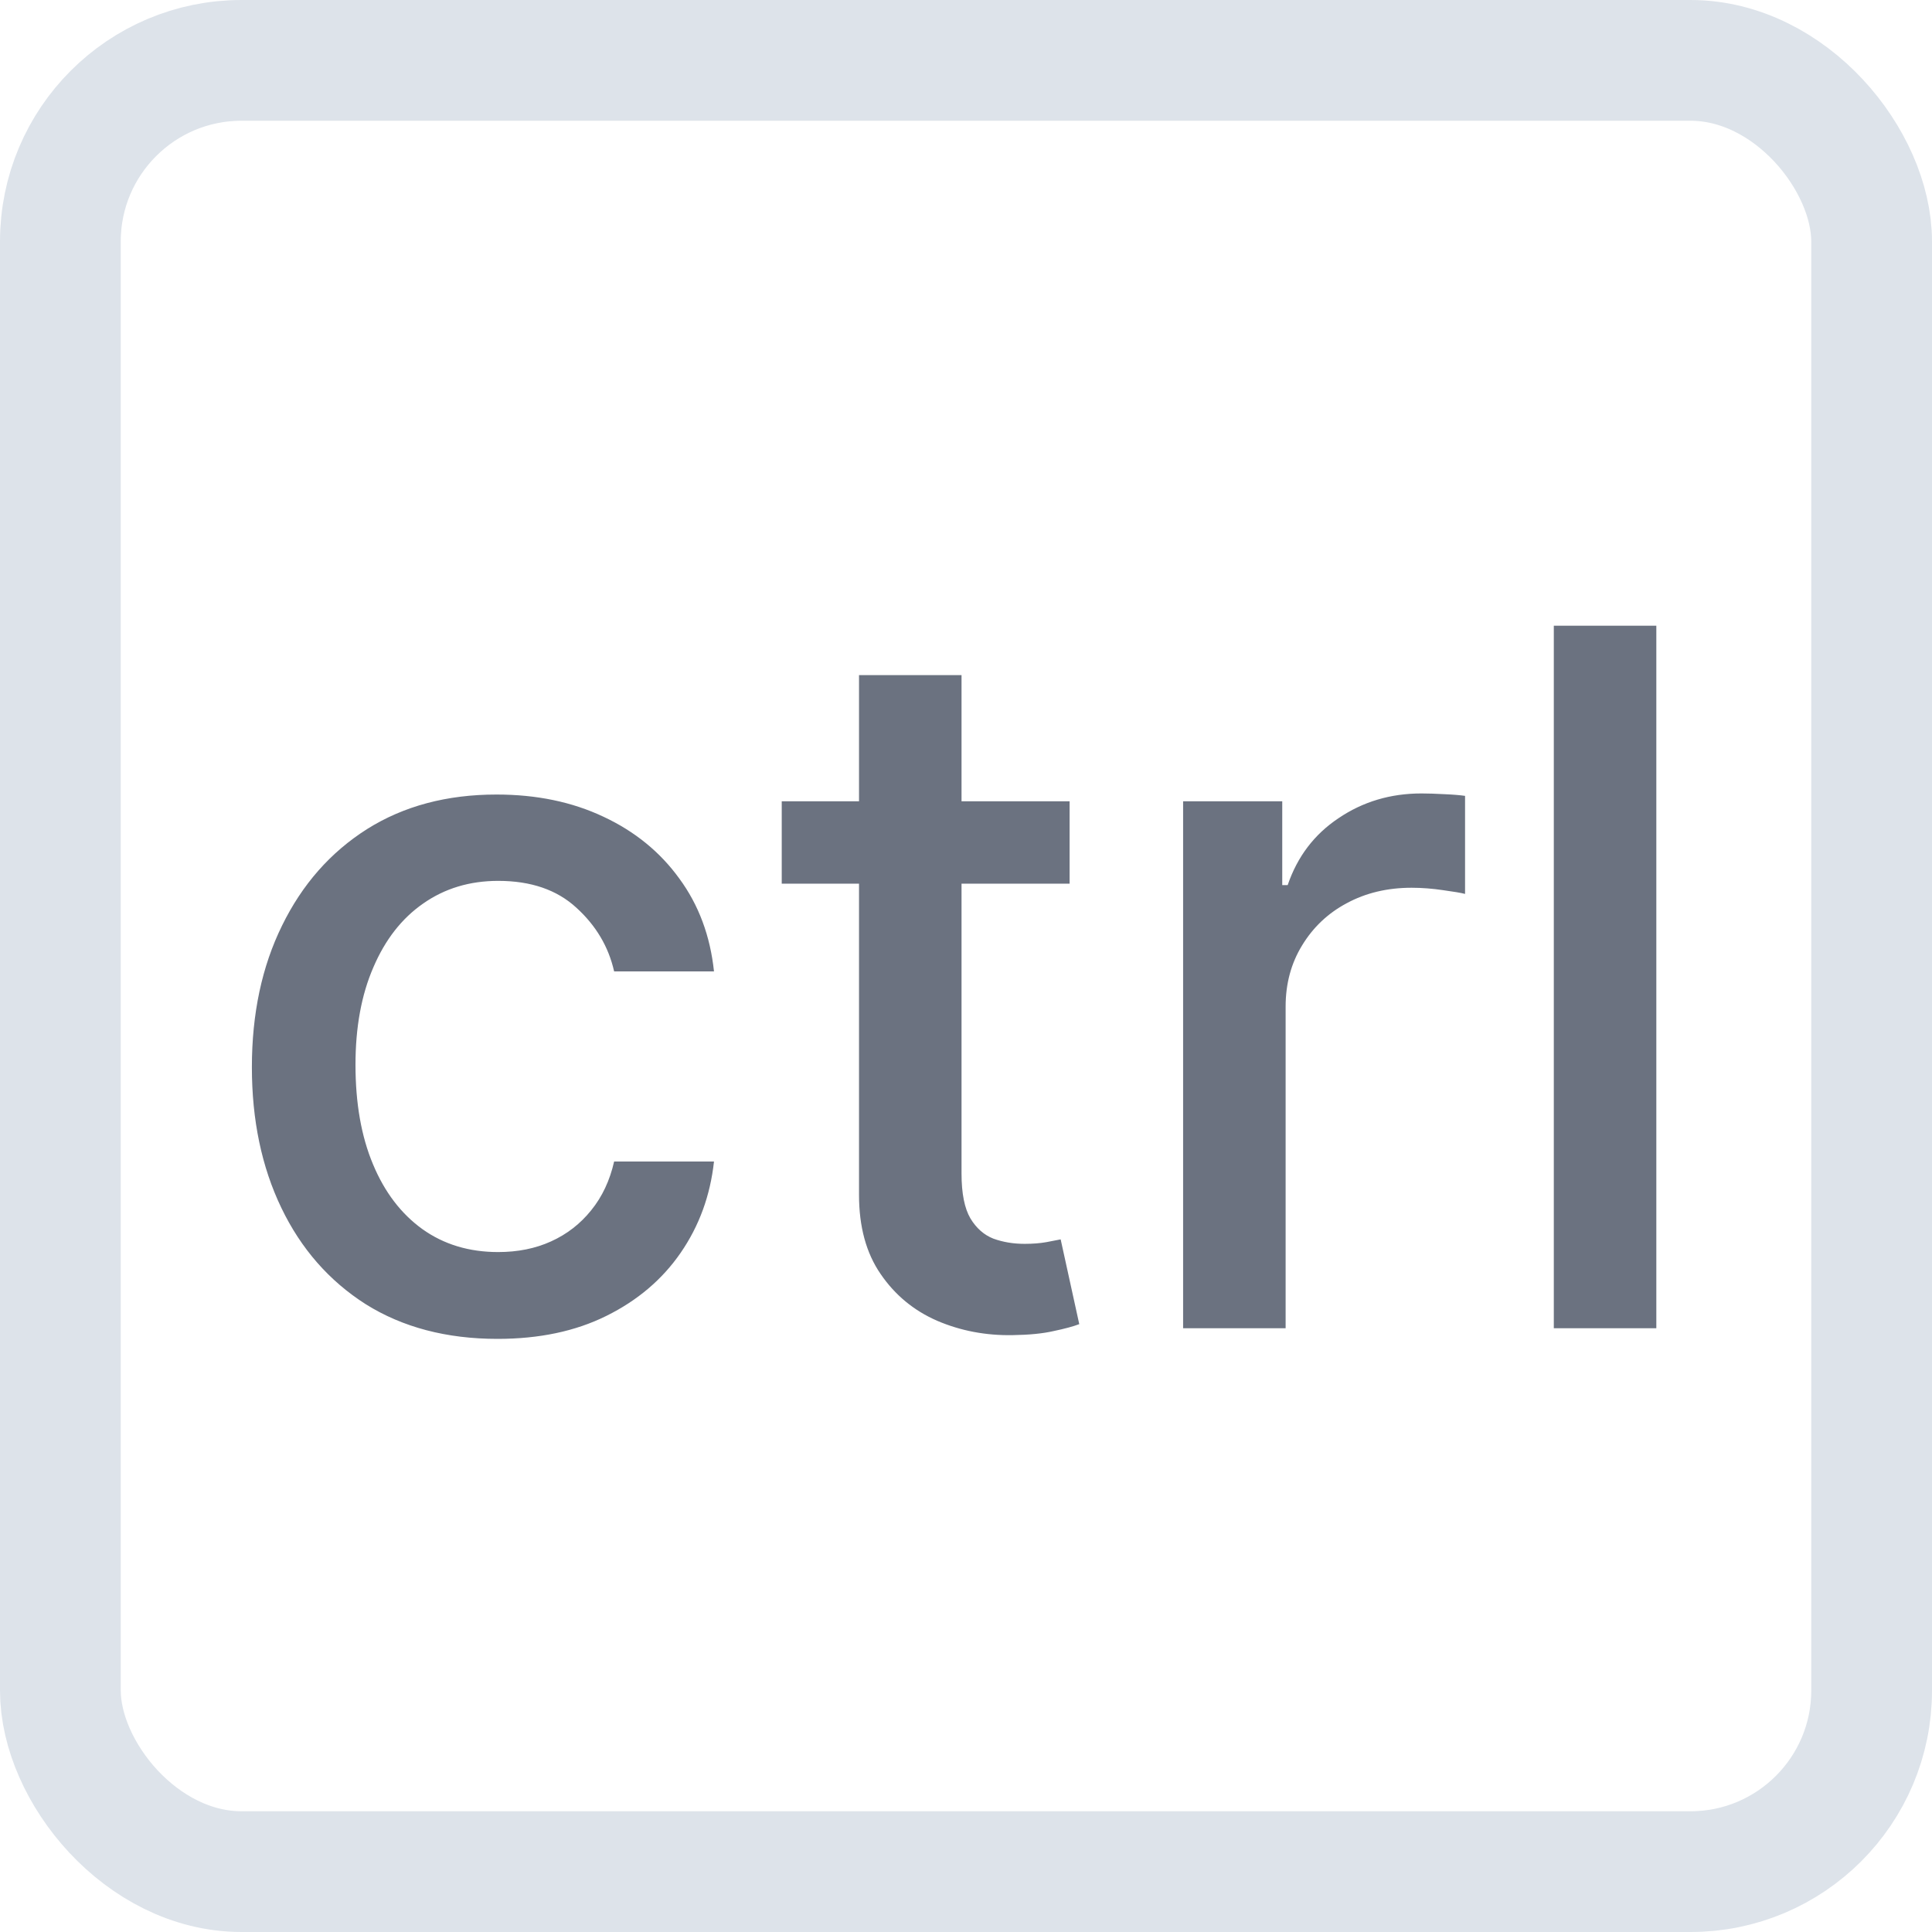 <svg width="16" height="16" viewBox="0 0 16 16" fill="none" xmlns="http://www.w3.org/2000/svg">
<path d="M4.12 11.088C3.698 11.088 3.334 10.992 3.029 10.801C2.726 10.608 2.493 10.342 2.33 10.003C2.167 9.664 2.086 9.276 2.086 8.838C2.086 8.395 2.169 8.004 2.336 7.665C2.503 7.324 2.737 7.058 3.04 6.866C3.344 6.675 3.701 6.58 4.112 6.58C4.443 6.58 4.738 6.641 4.998 6.764C5.257 6.885 5.467 7.056 5.626 7.276C5.787 7.495 5.882 7.752 5.913 8.045H5.086C5.04 7.841 4.936 7.665 4.773 7.517C4.612 7.369 4.397 7.295 4.126 7.295C3.889 7.295 3.682 7.358 3.504 7.483C3.327 7.606 3.19 7.782 3.092 8.011C2.993 8.239 2.944 8.508 2.944 8.818C2.944 9.136 2.992 9.411 3.089 9.642C3.185 9.873 3.322 10.052 3.498 10.179C3.676 10.306 3.885 10.369 4.126 10.369C4.287 10.369 4.433 10.34 4.563 10.281C4.696 10.221 4.807 10.134 4.896 10.023C4.987 9.911 5.05 9.777 5.086 9.619H5.913C5.882 9.902 5.79 10.153 5.637 10.375C5.484 10.597 5.278 10.771 5.021 10.898C4.765 11.025 4.465 11.088 4.12 11.088ZM8.858 6.636V7.318H6.474V6.636H8.858ZM7.114 5.591H7.963V9.719C7.963 9.884 7.988 10.008 8.037 10.091C8.086 10.172 8.15 10.228 8.227 10.258C8.307 10.287 8.393 10.301 8.486 10.301C8.554 10.301 8.614 10.296 8.665 10.287C8.716 10.277 8.756 10.27 8.784 10.264L8.938 10.966C8.888 10.985 8.818 11.004 8.727 11.023C8.636 11.044 8.523 11.055 8.386 11.057C8.163 11.061 7.955 11.021 7.761 10.938C7.568 10.854 7.412 10.725 7.293 10.551C7.173 10.377 7.114 10.158 7.114 9.895V5.591ZM9.798 11V6.636H10.619V7.33H10.664C10.744 7.095 10.884 6.91 11.085 6.776C11.287 6.639 11.516 6.571 11.772 6.571C11.825 6.571 11.887 6.573 11.96 6.577C12.033 6.58 12.091 6.585 12.133 6.591V7.403C12.099 7.394 12.038 7.384 11.951 7.372C11.864 7.359 11.777 7.352 11.69 7.352C11.489 7.352 11.31 7.395 11.153 7.48C10.997 7.563 10.874 7.68 10.783 7.83C10.693 7.977 10.647 8.146 10.647 8.335V11H9.798ZM13.717 5.182V11H12.868V5.182H13.717Z" fill="#6B7280"/>
<rect x="0.5" y="0.5" width="15" height="15" rx="1.5" stroke="#DDE3EA"/>
</svg>